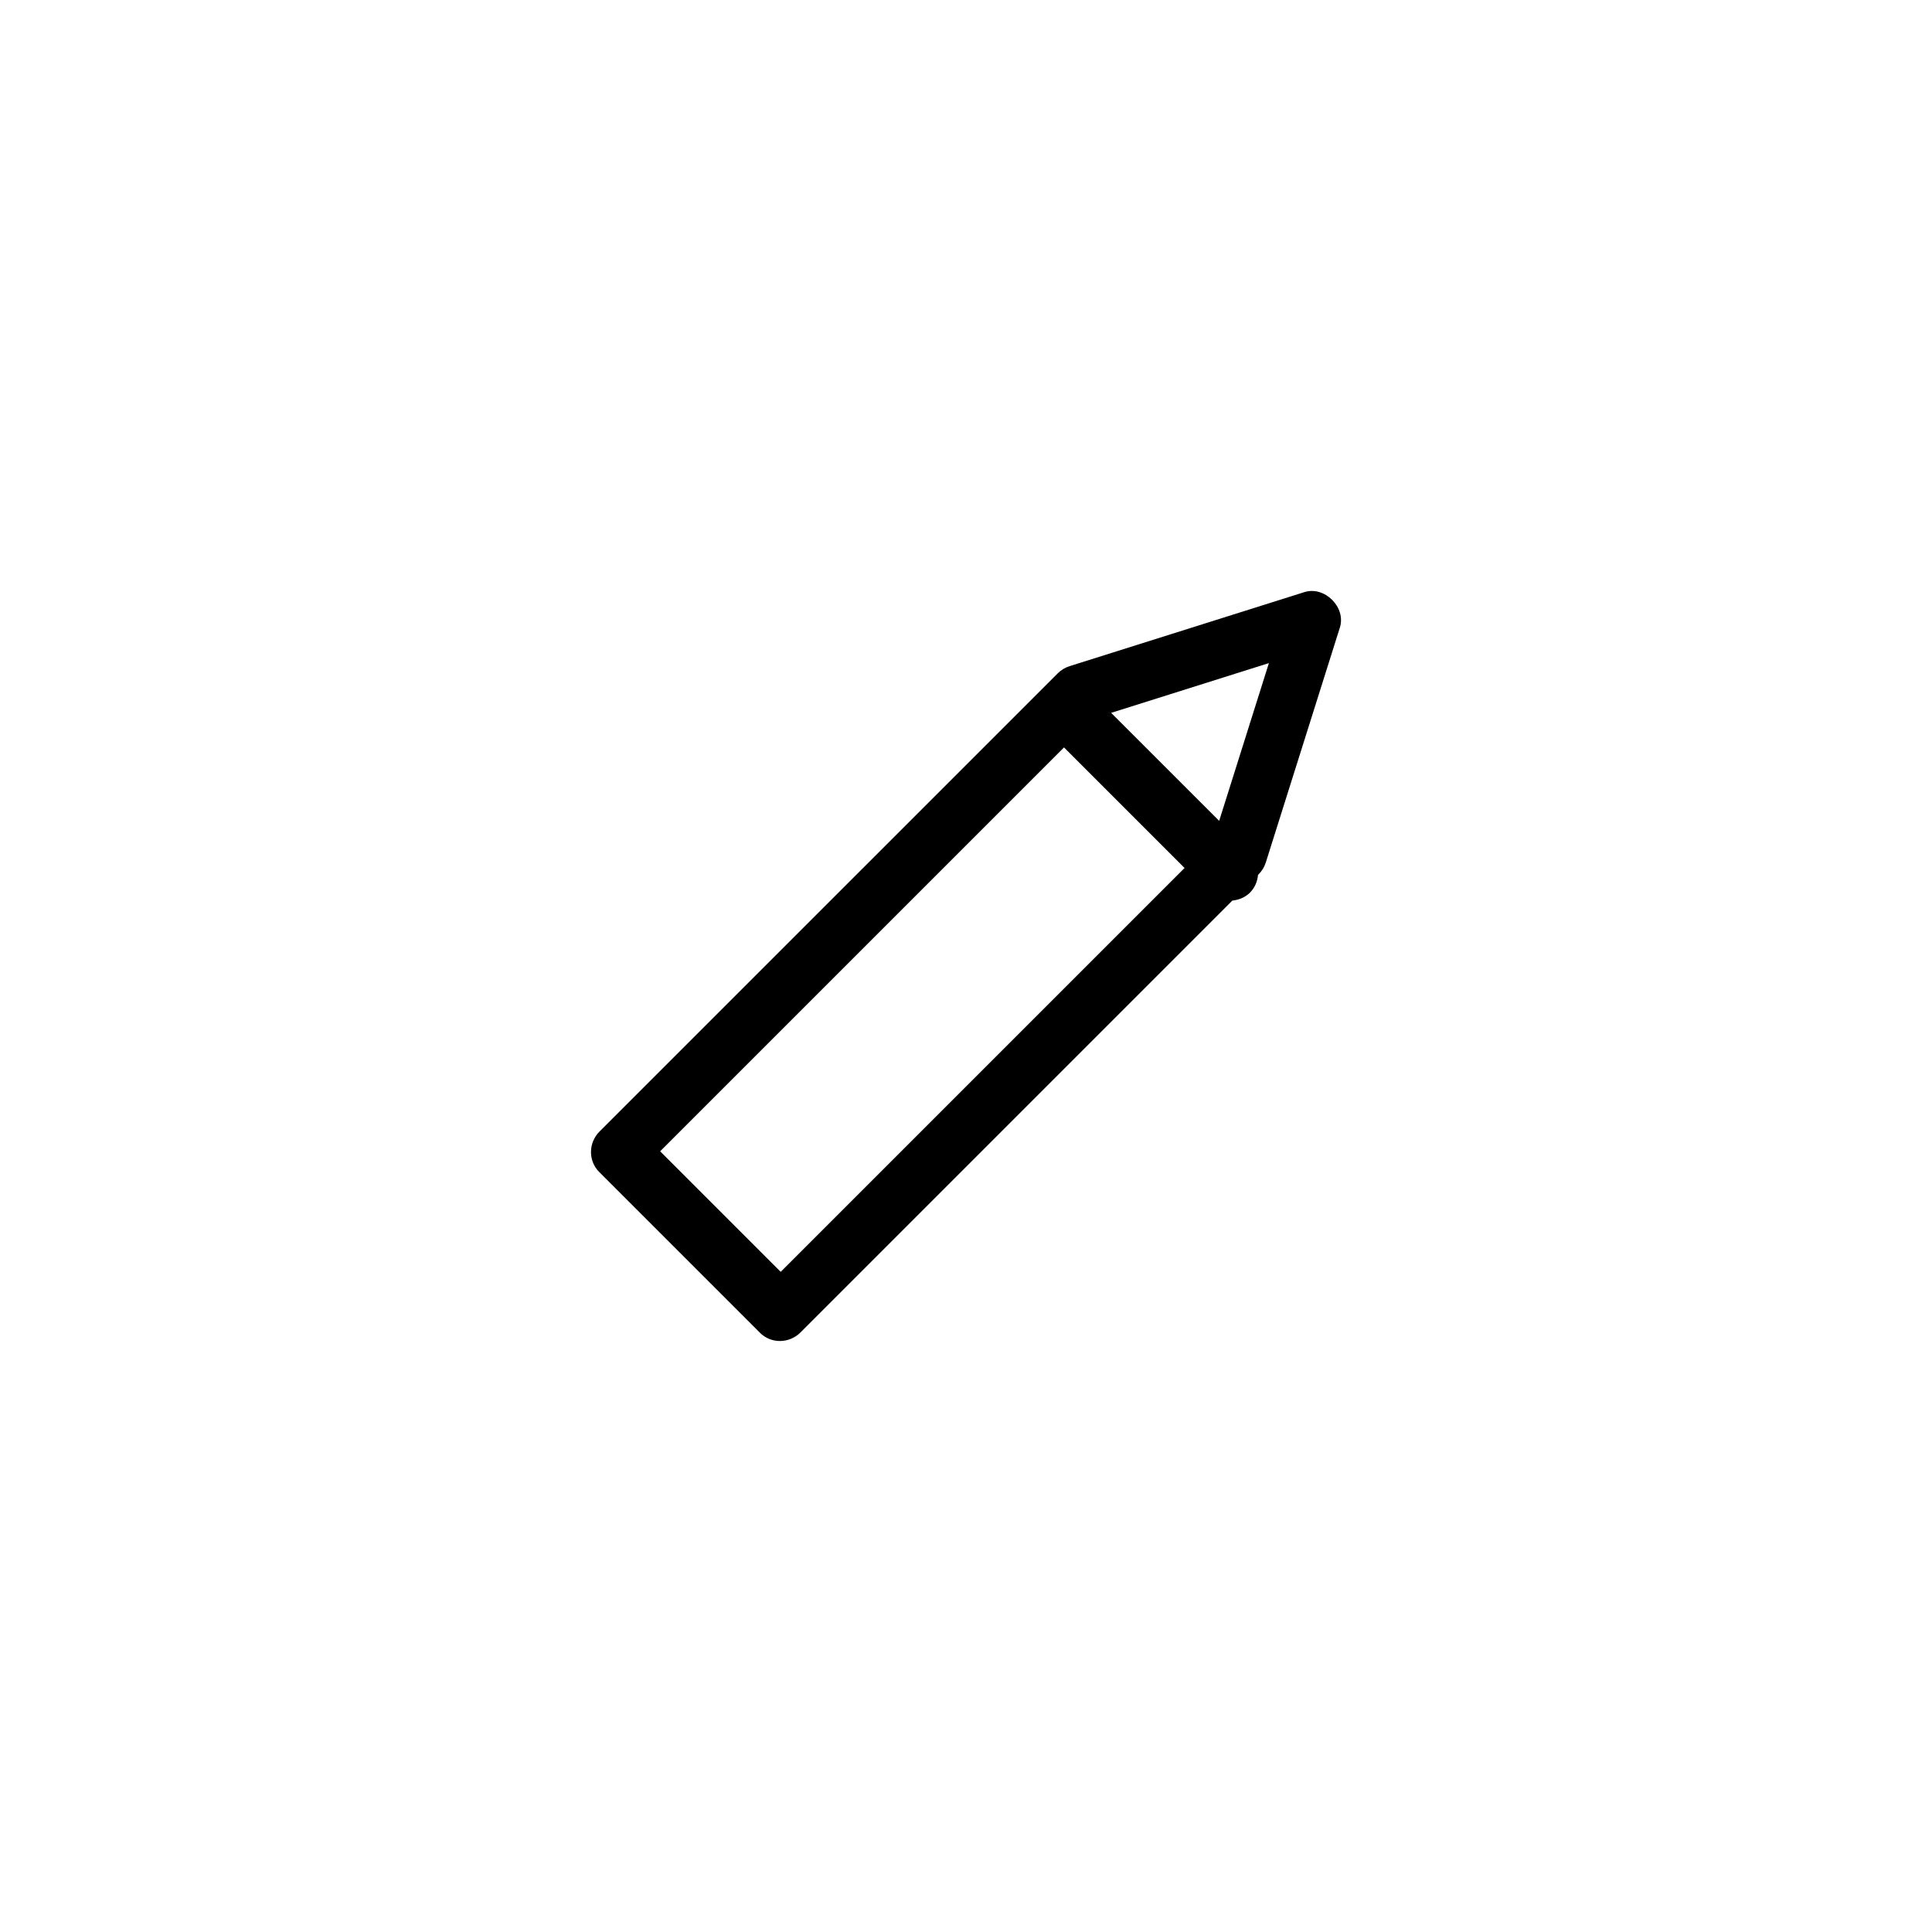 <?xml version="1.0" encoding="utf-8"?>
<!-- Generator: Adobe Illustrator 15.0.0, SVG Export Plug-In . SVG Version: 6.00 Build 0)  -->
<!DOCTYPE svg PUBLIC "-//W3C//DTD SVG 1.1//EN" "http://www.w3.org/Graphics/SVG/1.1/DTD/svg11.dtd">
<svg version="1.1" id="Layer_1" xmlns="http://www.w3.org/2000/svg" xmlns:xlink="http://www.w3.org/1999/xlink" x="0px" y="0px"
	 width="100px" height="100px" viewBox="0 0 100 100" enable-background="new 0 0 100 100" xml:space="preserve">
<g id="Layer_1_1_" display="none">
	<g display="inline">
		<path d="M72.5,69.5h-45c-0.829,0-1.5-0.672-1.5-1.5V31.999c0-0.828,0.671-1.499,1.5-1.499h45c0.829,0,1.5,0.671,1.5,1.499V68
			C74,68.828,73.329,69.5,72.5,69.5z M29,66.5h42v-33H29V66.5z"/>
		<path d="M72.357,45.616H27.642c-0.829,0-1.5-0.671-1.5-1.501c0-0.828,0.671-1.5,1.5-1.5h44.717c0.828,0,1.5,0.672,1.5,1.5
			C73.857,44.945,73.188,45.616,72.357,45.616z"/>
		<path d="M35,38.04c0,1.083-0.877,1.96-1.96,1.96h-0.08C31.877,40,31,39.123,31,38.04v-0.08c0-1.083,0.877-1.96,1.96-1.96h0.08
			c1.083,0,1.96,0.877,1.96,1.96V38.04z"/>
		<path d="M42,38.04c0,1.083-0.877,1.96-1.96,1.96h-0.08C38.877,40,38,39.123,38,38.04v-0.08c0-1.083,0.877-1.96,1.96-1.96h0.08
			c1.083,0,1.96,0.877,1.96,1.96V38.04z"/>
		<path d="M49,38.04c0,1.083-0.877,1.96-1.96,1.96h-0.08C45.877,40,45,39.123,45,38.04v-0.08c0-1.083,0.877-1.96,1.96-1.96h0.08
			c1.083,0,1.96,0.877,1.96,1.96V38.04z"/>
	</g>
</g>
<g id="Layer_2" display="none">
	<g display="inline">
		<path d="M75.5,67.5h-51c-0.829,0-1.5-0.67-1.5-1.5V34c0-0.828,0.671-1.5,1.5-1.5h51c0.829,0,1.5,0.672,1.5,1.5v32
			C77,66.83,76.329,67.5,75.5,67.5z M26,64.5h48v-29H26V64.5z"/>
		<path d="M57.002,50l-14.004,8.494V41.507L57.002,50z"/>
	</g>
</g>
<path d="M67.514,30.648L55.361,34.48c-0.231,0.073-0.442,0.201-0.614,0.374L31.033,58.566c-0.584,0.584-0.592,1.523-0.017,2.098
	l8.32,8.32c0.574,0.576,1.513,0.567,2.097-0.017l22.353-22.353c0.332-0.034,0.659-0.159,0.915-0.415s0.381-0.583,0.415-0.915
	l0.03-0.03c0.172-0.173,0.301-0.384,0.373-0.615l3.832-12.154C69.684,31.435,68.564,30.316,67.514,30.648z M40.409,65.831
	l-6.24-6.24l20.904-20.904l6.24,6.24L40.409,65.831z M63.104,42.488l-5.592-5.591l8.166-2.575L63.104,42.488z"/>
<g id="Layer_4" display="none">
	<path display="inline" d="M50,74c-8.271,0-15-6.729-15-15V41c0-8.27,6.729-15,15-15c8.271,0,15,6.73,15,15v18
		C65,67.271,58.271,74,50,74z M50,29c-6.616,0-12,5.383-12,12v18c0,6.617,5.384,12,12,12c6.617,0,12-5.383,12-12V41
		C62,34.383,56.617,29,50,29z M50.184,46.529c-2.068,0-3.75-1.68-3.75-3.75v-4.498c0-2.068,1.682-3.752,3.75-3.752
		s3.75,1.684,3.75,3.752v4.498C53.934,44.85,52.252,46.529,50.184,46.529z M50.184,37.529c-0.413,0-0.75,0.338-0.75,0.752v4.498
		c0,0.414,0.337,0.75,0.75,0.75c0.414,0,0.75-0.336,0.75-0.75v-4.498C50.934,37.867,50.598,37.529,50.184,37.529z"/>
</g>
</svg>
